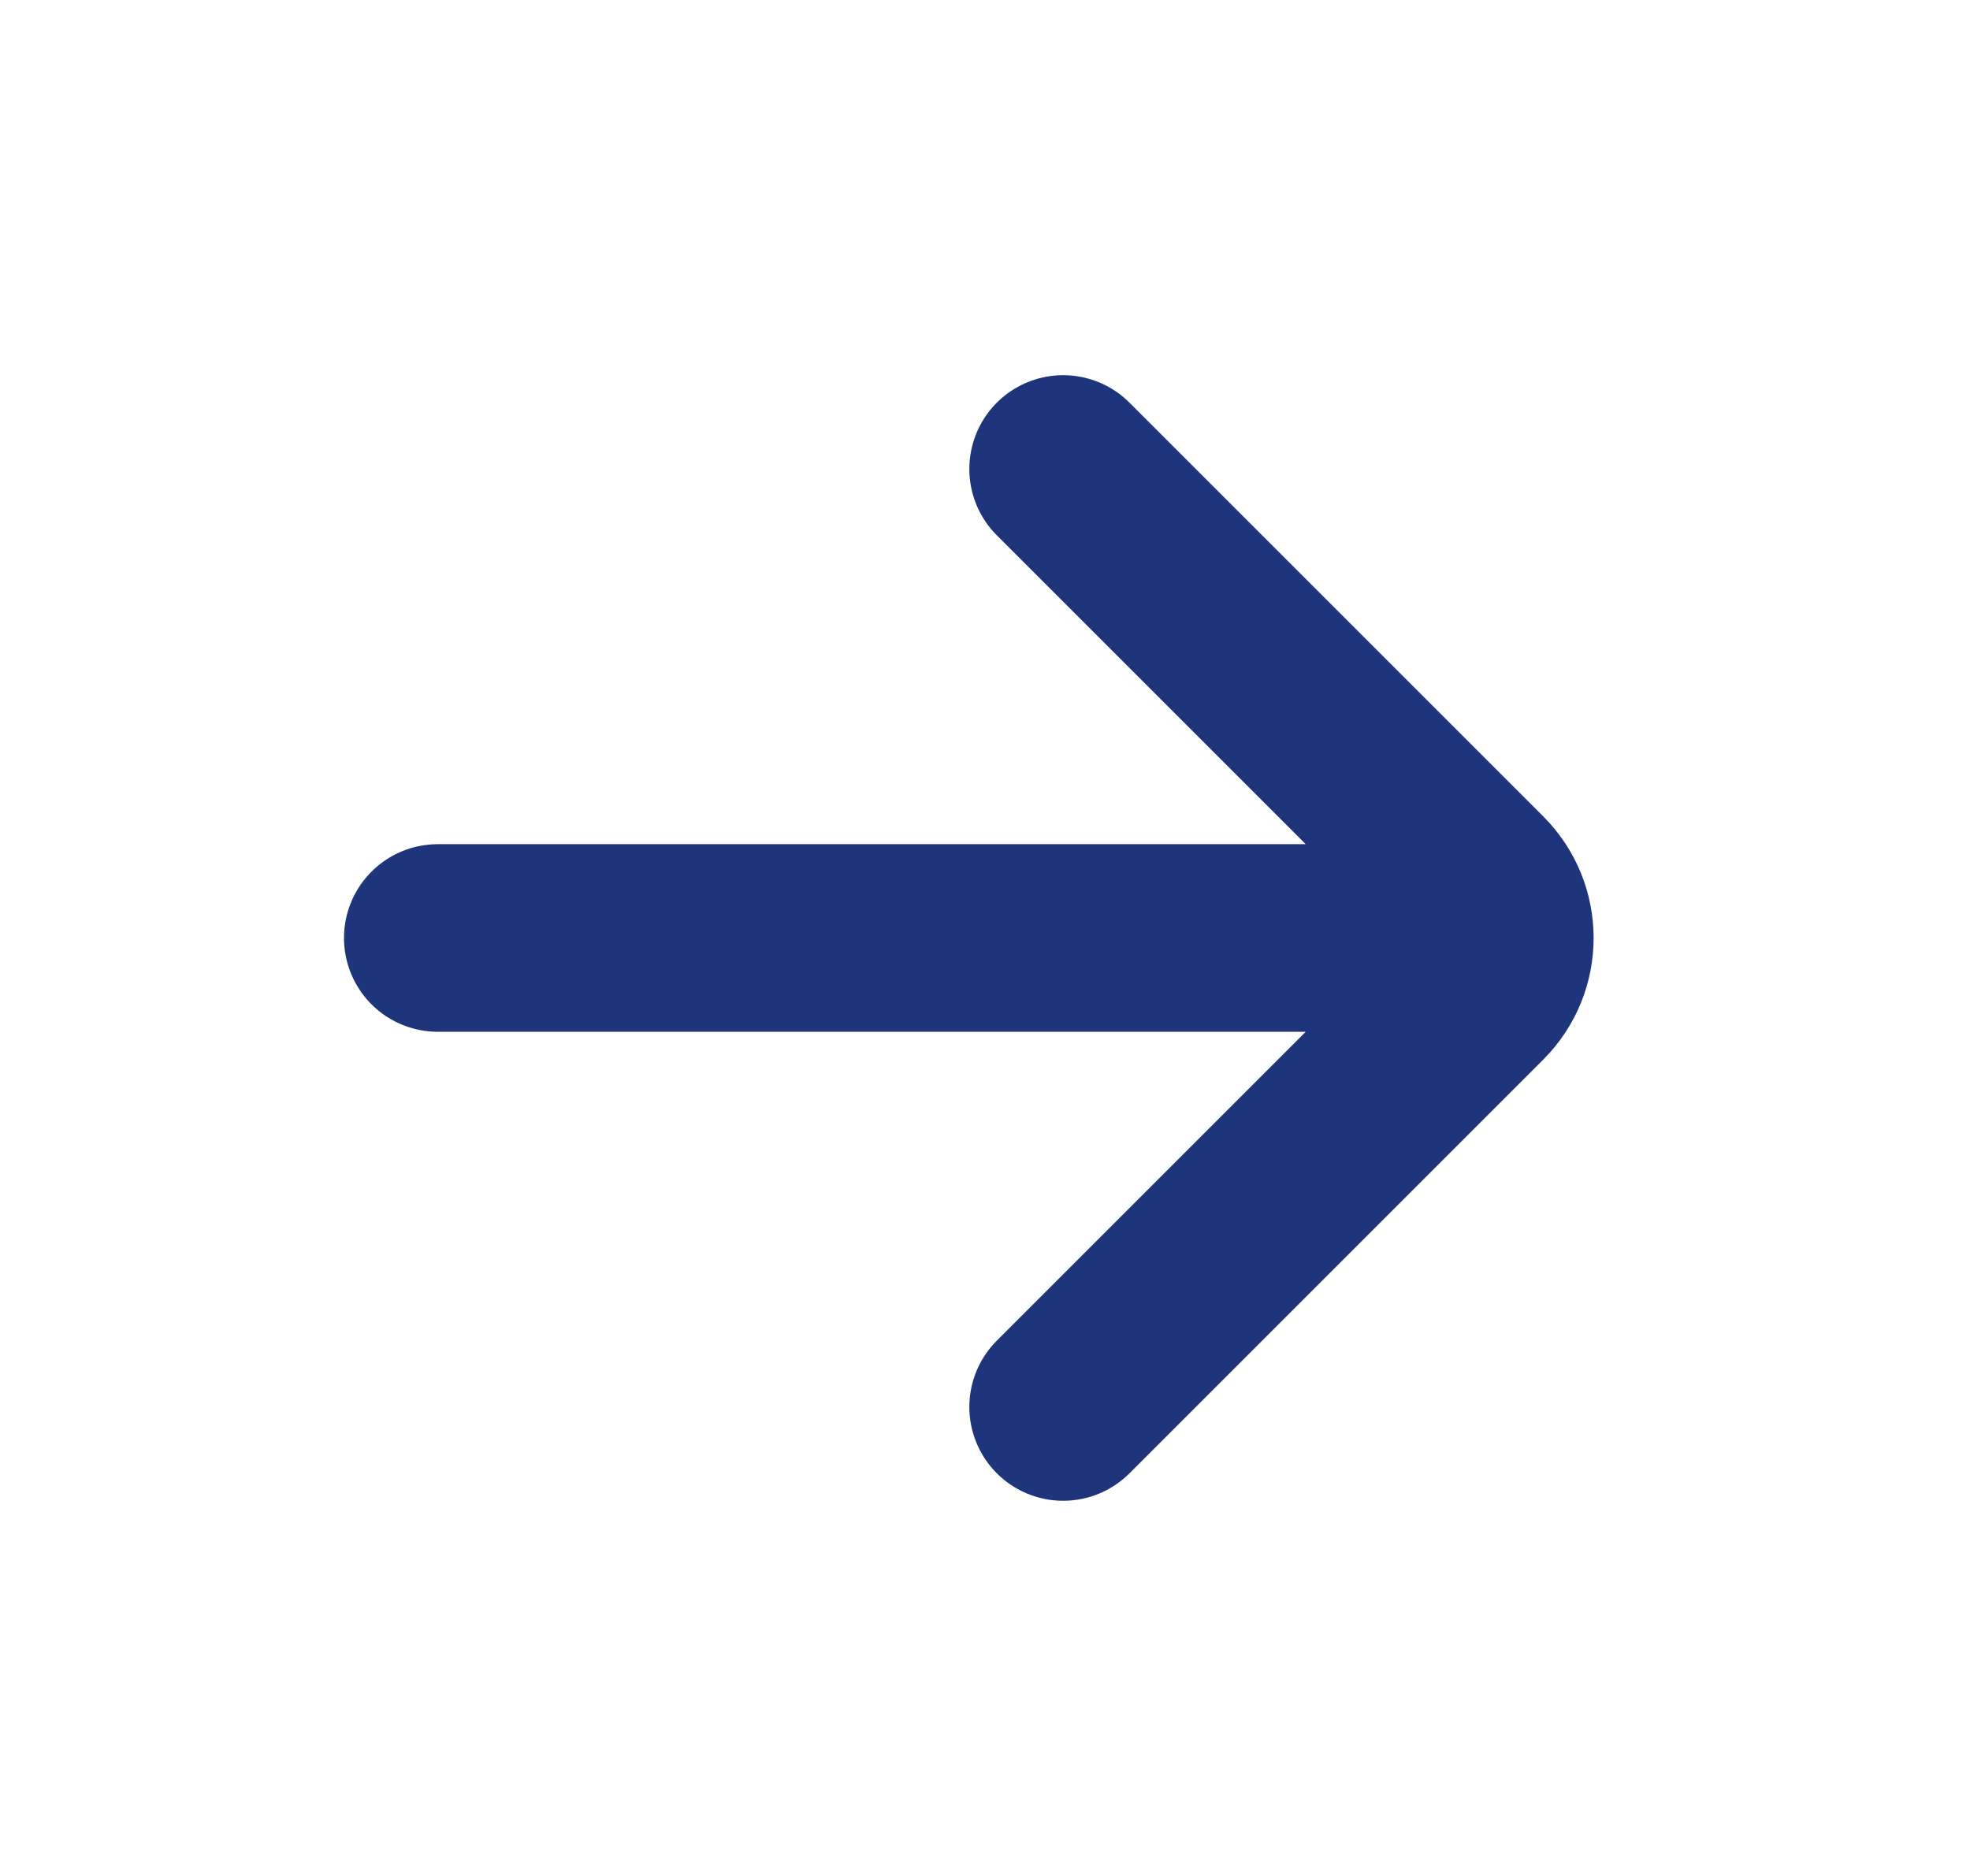 <svg xmlns="http://www.w3.org/2000/svg" width="21" height="20" viewBox="0 0 21 20" fill="none">
<path d="M4.667 10H15.5M11.333 5L15.744 9.411C16.069 9.736 16.069 10.264 15.744 10.589L11.333 15" stroke="#1E347B" stroke-width="2" stroke-linecap="round"/>
</svg>